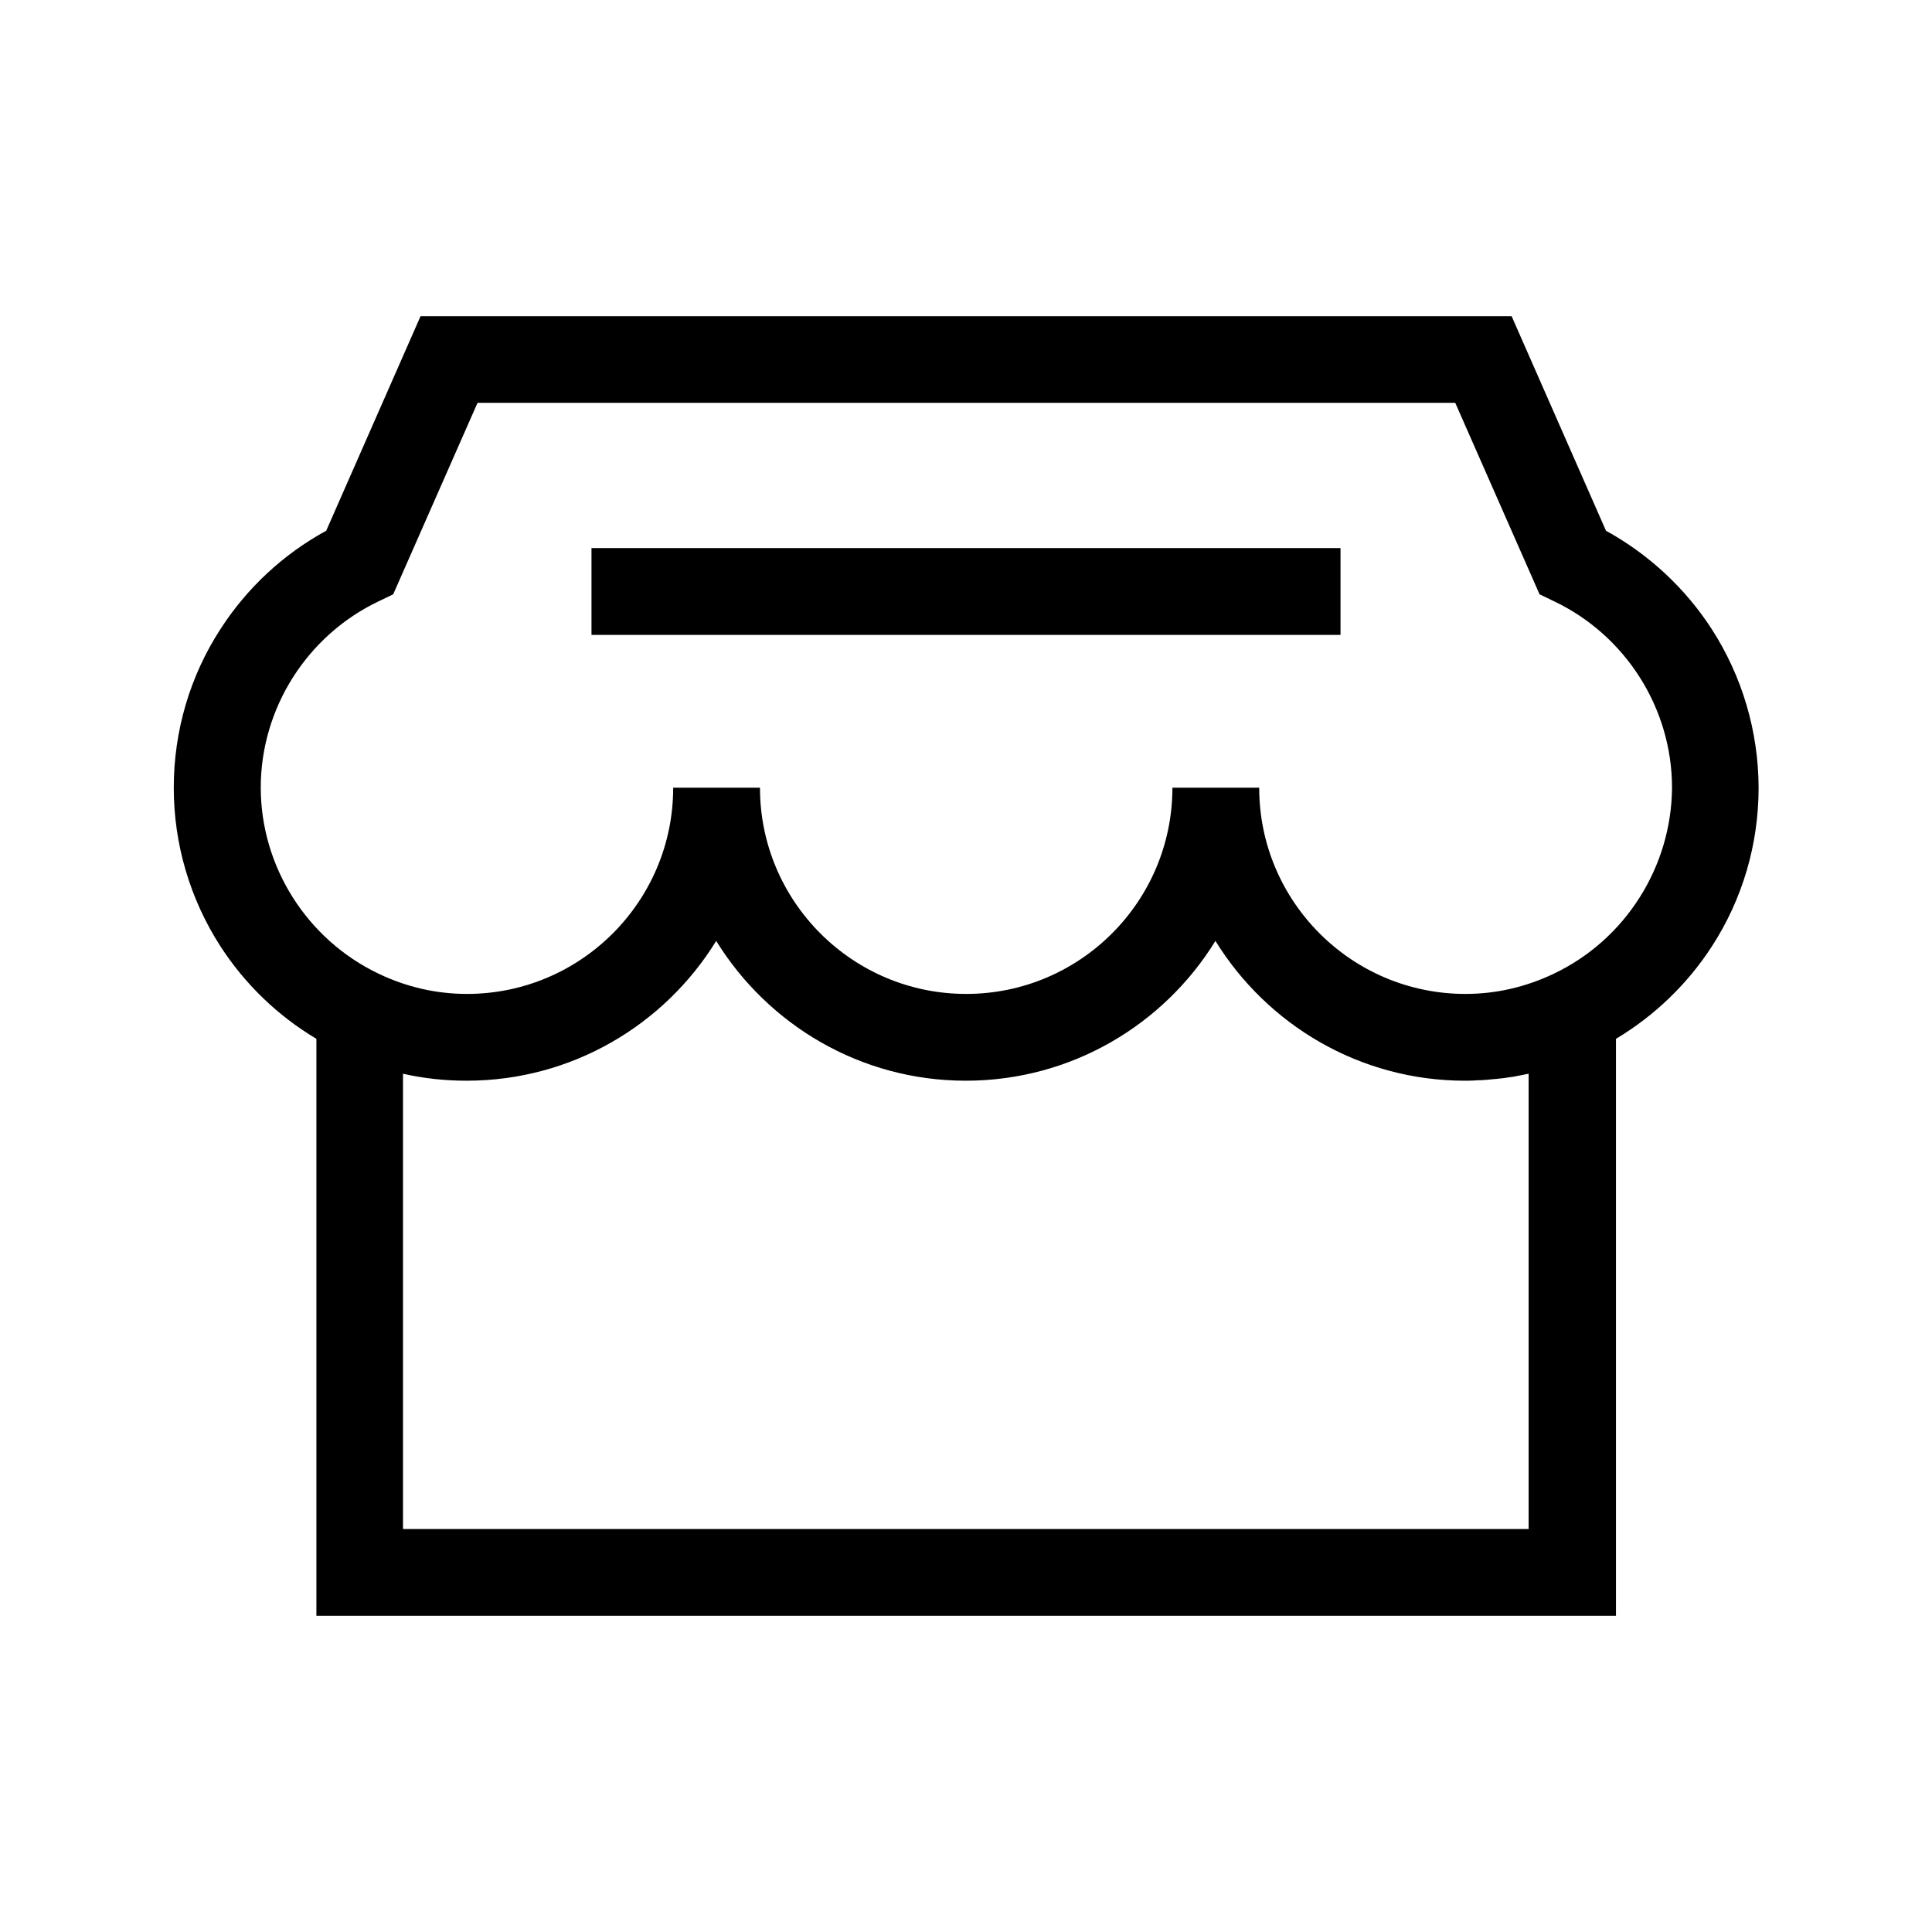 <?xml version="1.0" standalone="no"?><!DOCTYPE svg PUBLIC "-//W3C//DTD SVG 1.1//EN" "http://www.w3.org/Graphics/SVG/1.1/DTD/svg11.dtd"><svg t="1697678356807" class="icon" viewBox="0 0 1024 1024" version="1.1" xmlns="http://www.w3.org/2000/svg" p-id="19975" xmlns:xlink="http://www.w3.org/1999/xlink" width="32" height="32"><path d="M907.3 333.5c-14.1-21.8-33.4-39.7-56.1-52.2l-50-113.7H222.9l-50 113.7c-22.7 12.4-42 30.3-56.1 52.2-16.2 25-24.7 54.1-24.7 84s8.6 59 24.7 84c13 20.1 30.4 36.9 50.9 49.1v305.8h688.8V550.6c20.4-12.2 37.9-29 50.9-49.1 16.2-25 24.7-54.1 24.7-84-0.1-29.9-8.7-59-24.8-84z m-96.9 476.9H213.6V569.1c11 2.5 22.3 3.7 33.7 3.7 55.9 0 105-29.7 132.3-74.1 27.4 44.4 76.4 74.1 132.3 74.1 55.9 0 105-29.7 132.3-74.1 27.4 44.4 76.4 74.1 132.3 74.1 1.4 0 2.9 0 4.3-0.1 0.5 0 0.9 0 1.4-0.1 1 0 1.9-0.1 2.9-0.1 0.6 0 1.1-0.1 1.7-0.1 0.8-0.1 1.7-0.1 2.5-0.2 0.6-0.1 1.2-0.1 1.9-0.2 0.8-0.1 1.6-0.1 2.4-0.2 0.6-0.1 1.3-0.2 1.9-0.2 0.8-0.1 1.5-0.2 2.3-0.3 0.7-0.1 1.3-0.2 2-0.3 0.7-0.1 1.5-0.2 2.2-0.3 0.7-0.1 1.3-0.2 2-0.4 0.7-0.1 1.5-0.3 2.2-0.4 0.6-0.1 1.3-0.3 1.9-0.4 0.7-0.1 1.4-0.3 2.1-0.4v241.3z m13.1-294.3c-14.9 7.1-30.6 10.7-46.8 10.7-60.3 0-109.3-49-109.3-109.3h-46c0 60.3-49 109.3-109.3 109.3s-109.3-49-109.3-109.3h-46c0 60.3-49 109.3-109.3 109.3-16.2 0-31.9-3.6-46.8-10.7-38-18.1-62.5-56.8-62.5-98.7 0-41.9 24.5-80.6 62.5-98.7l7.7-3.7 44.7-101.5h518.2L816 315l7.7 3.7c38 18.1 62.5 56.8 62.5 98.7-0.2 41.9-24.7 80.7-62.7 98.7z" p-id="19976"></path><path d="M313.5 290.5h397v46h-397z" p-id="19977"></path></svg>
